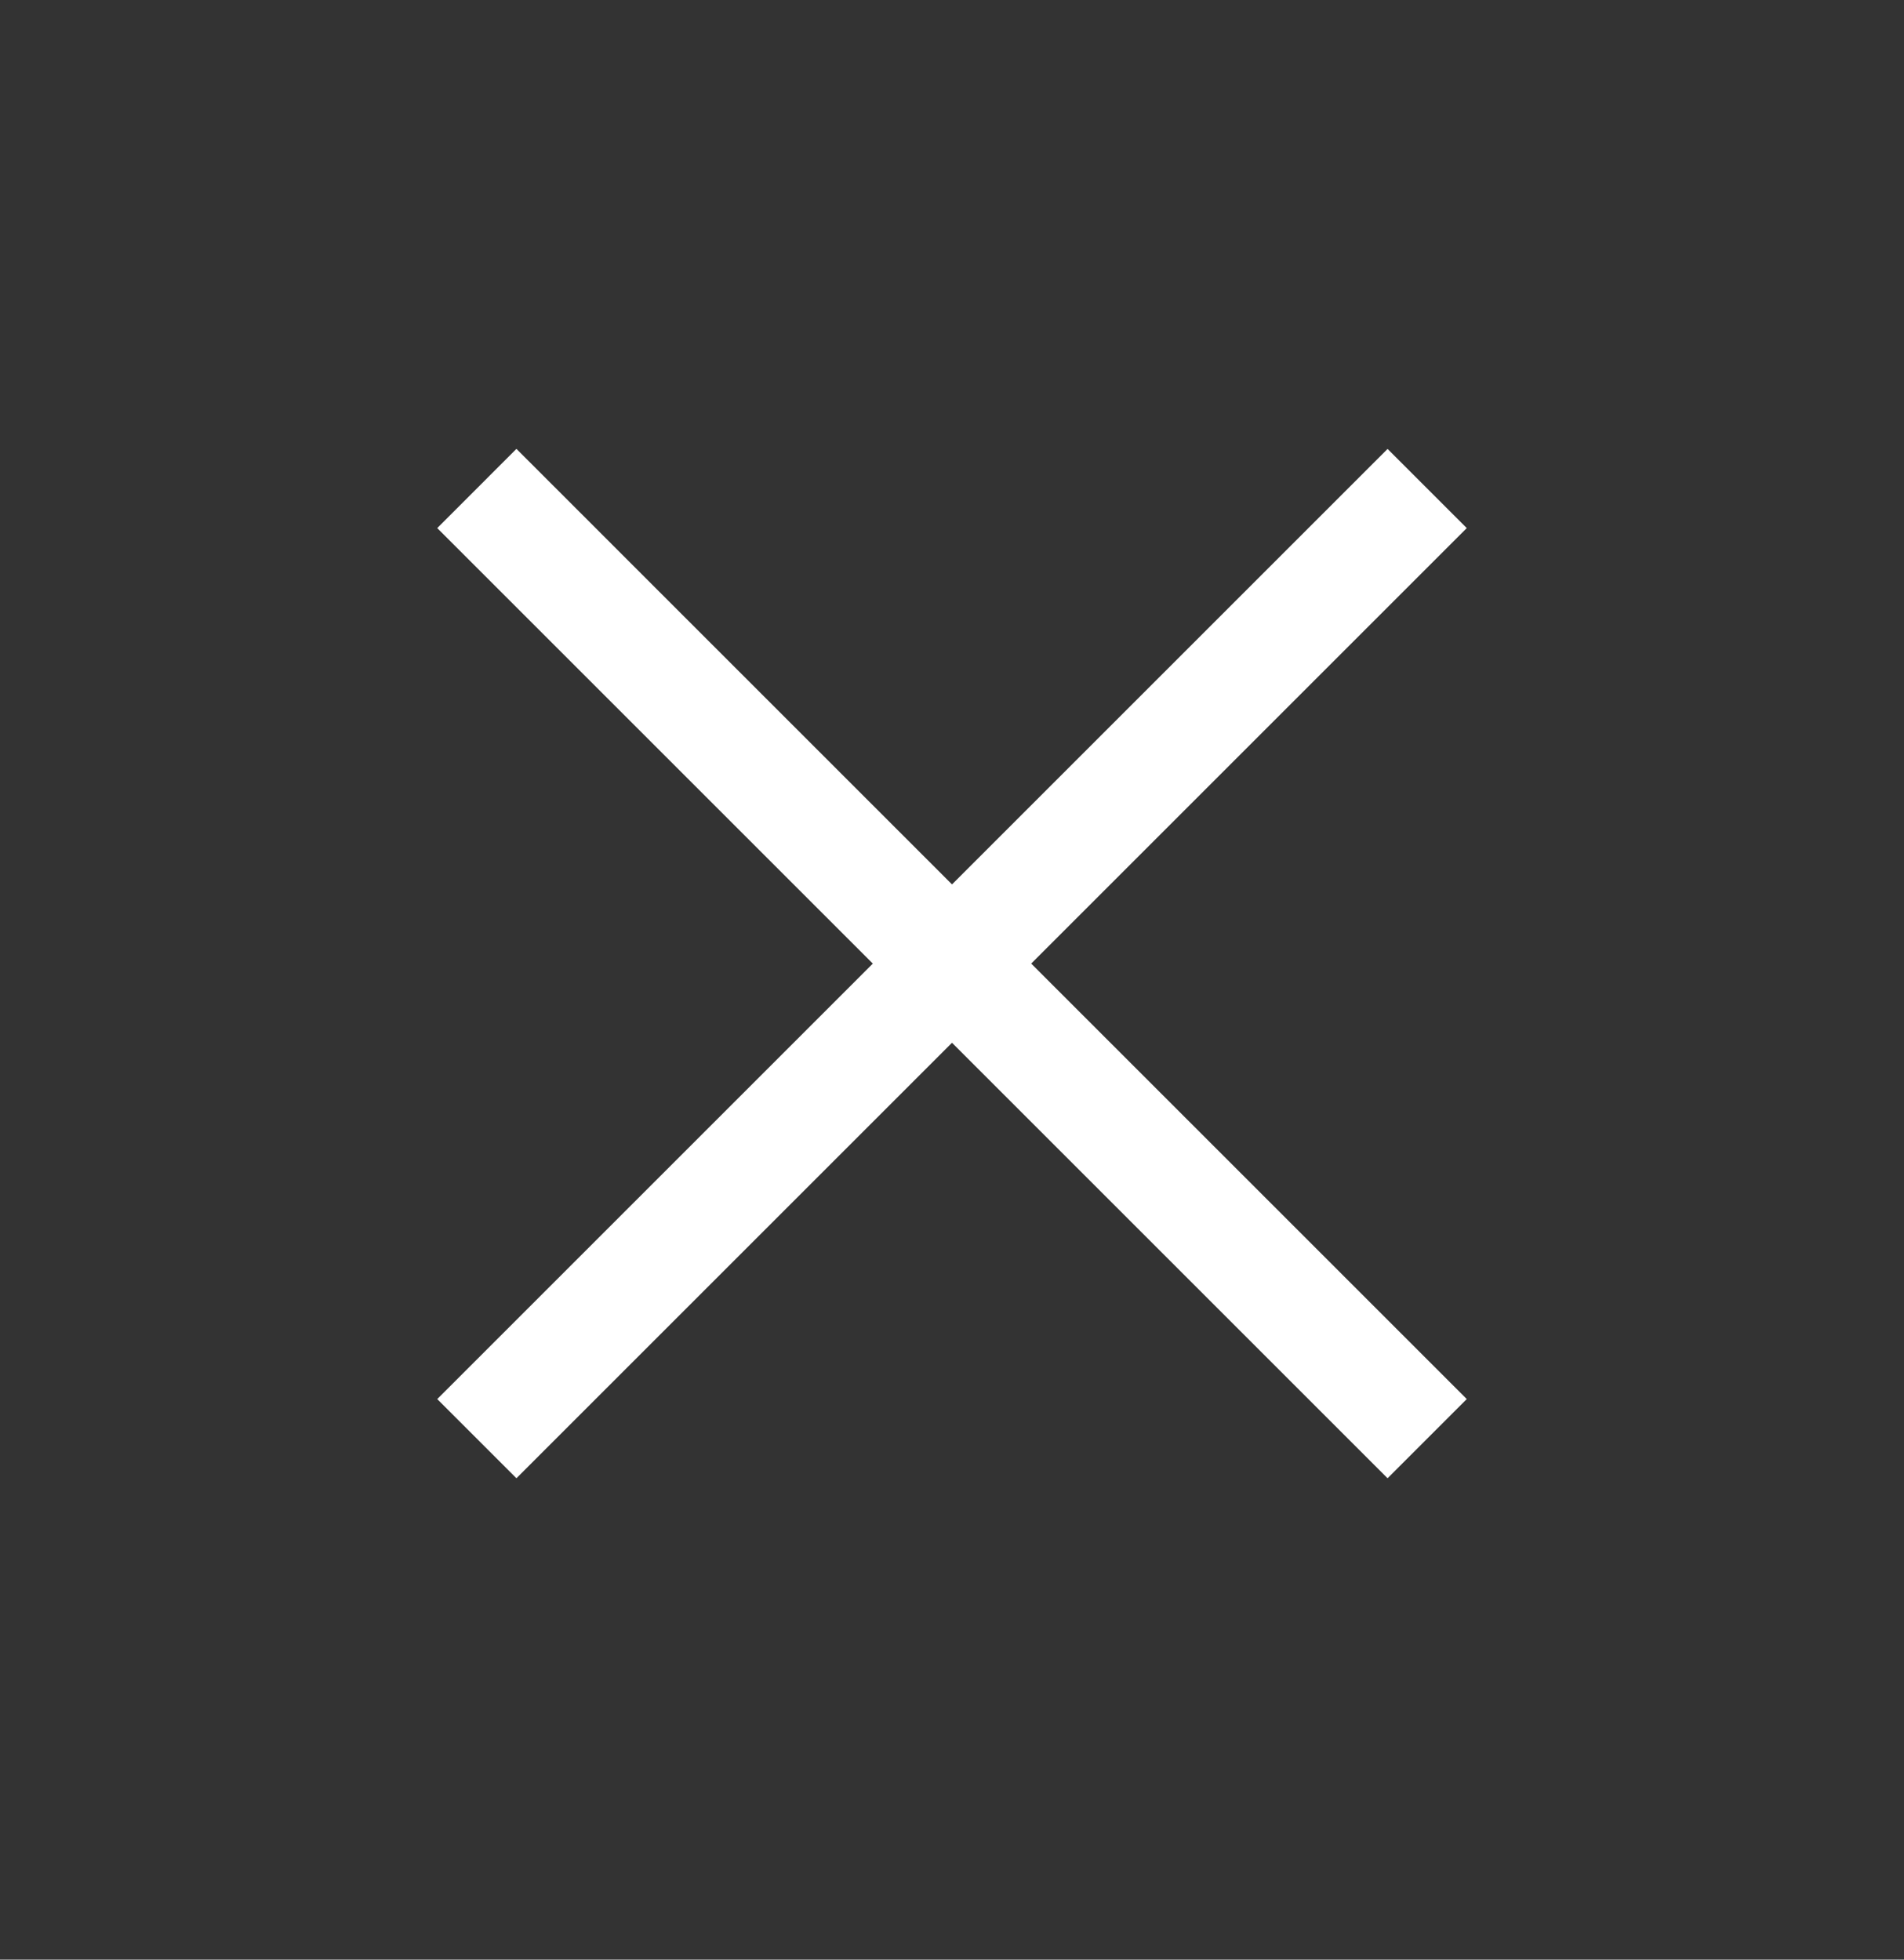 <svg width="34" height="35" viewBox="0 0 34 35" fill="none" xmlns="http://www.w3.org/2000/svg"><rect x="0" y="0" width="34" height="35" fill="#333333" stroke="none"/><path d="M9.222 8.017l16.97 16.971-1.414 1.414-16.97-16.97 1.414-1.415z" fill="#fff"/><path d="M7.808 24.988l16.97-16.97 1.414 1.414-16.97 16.97-1.414-1.414z" fill="#fff"/></svg>